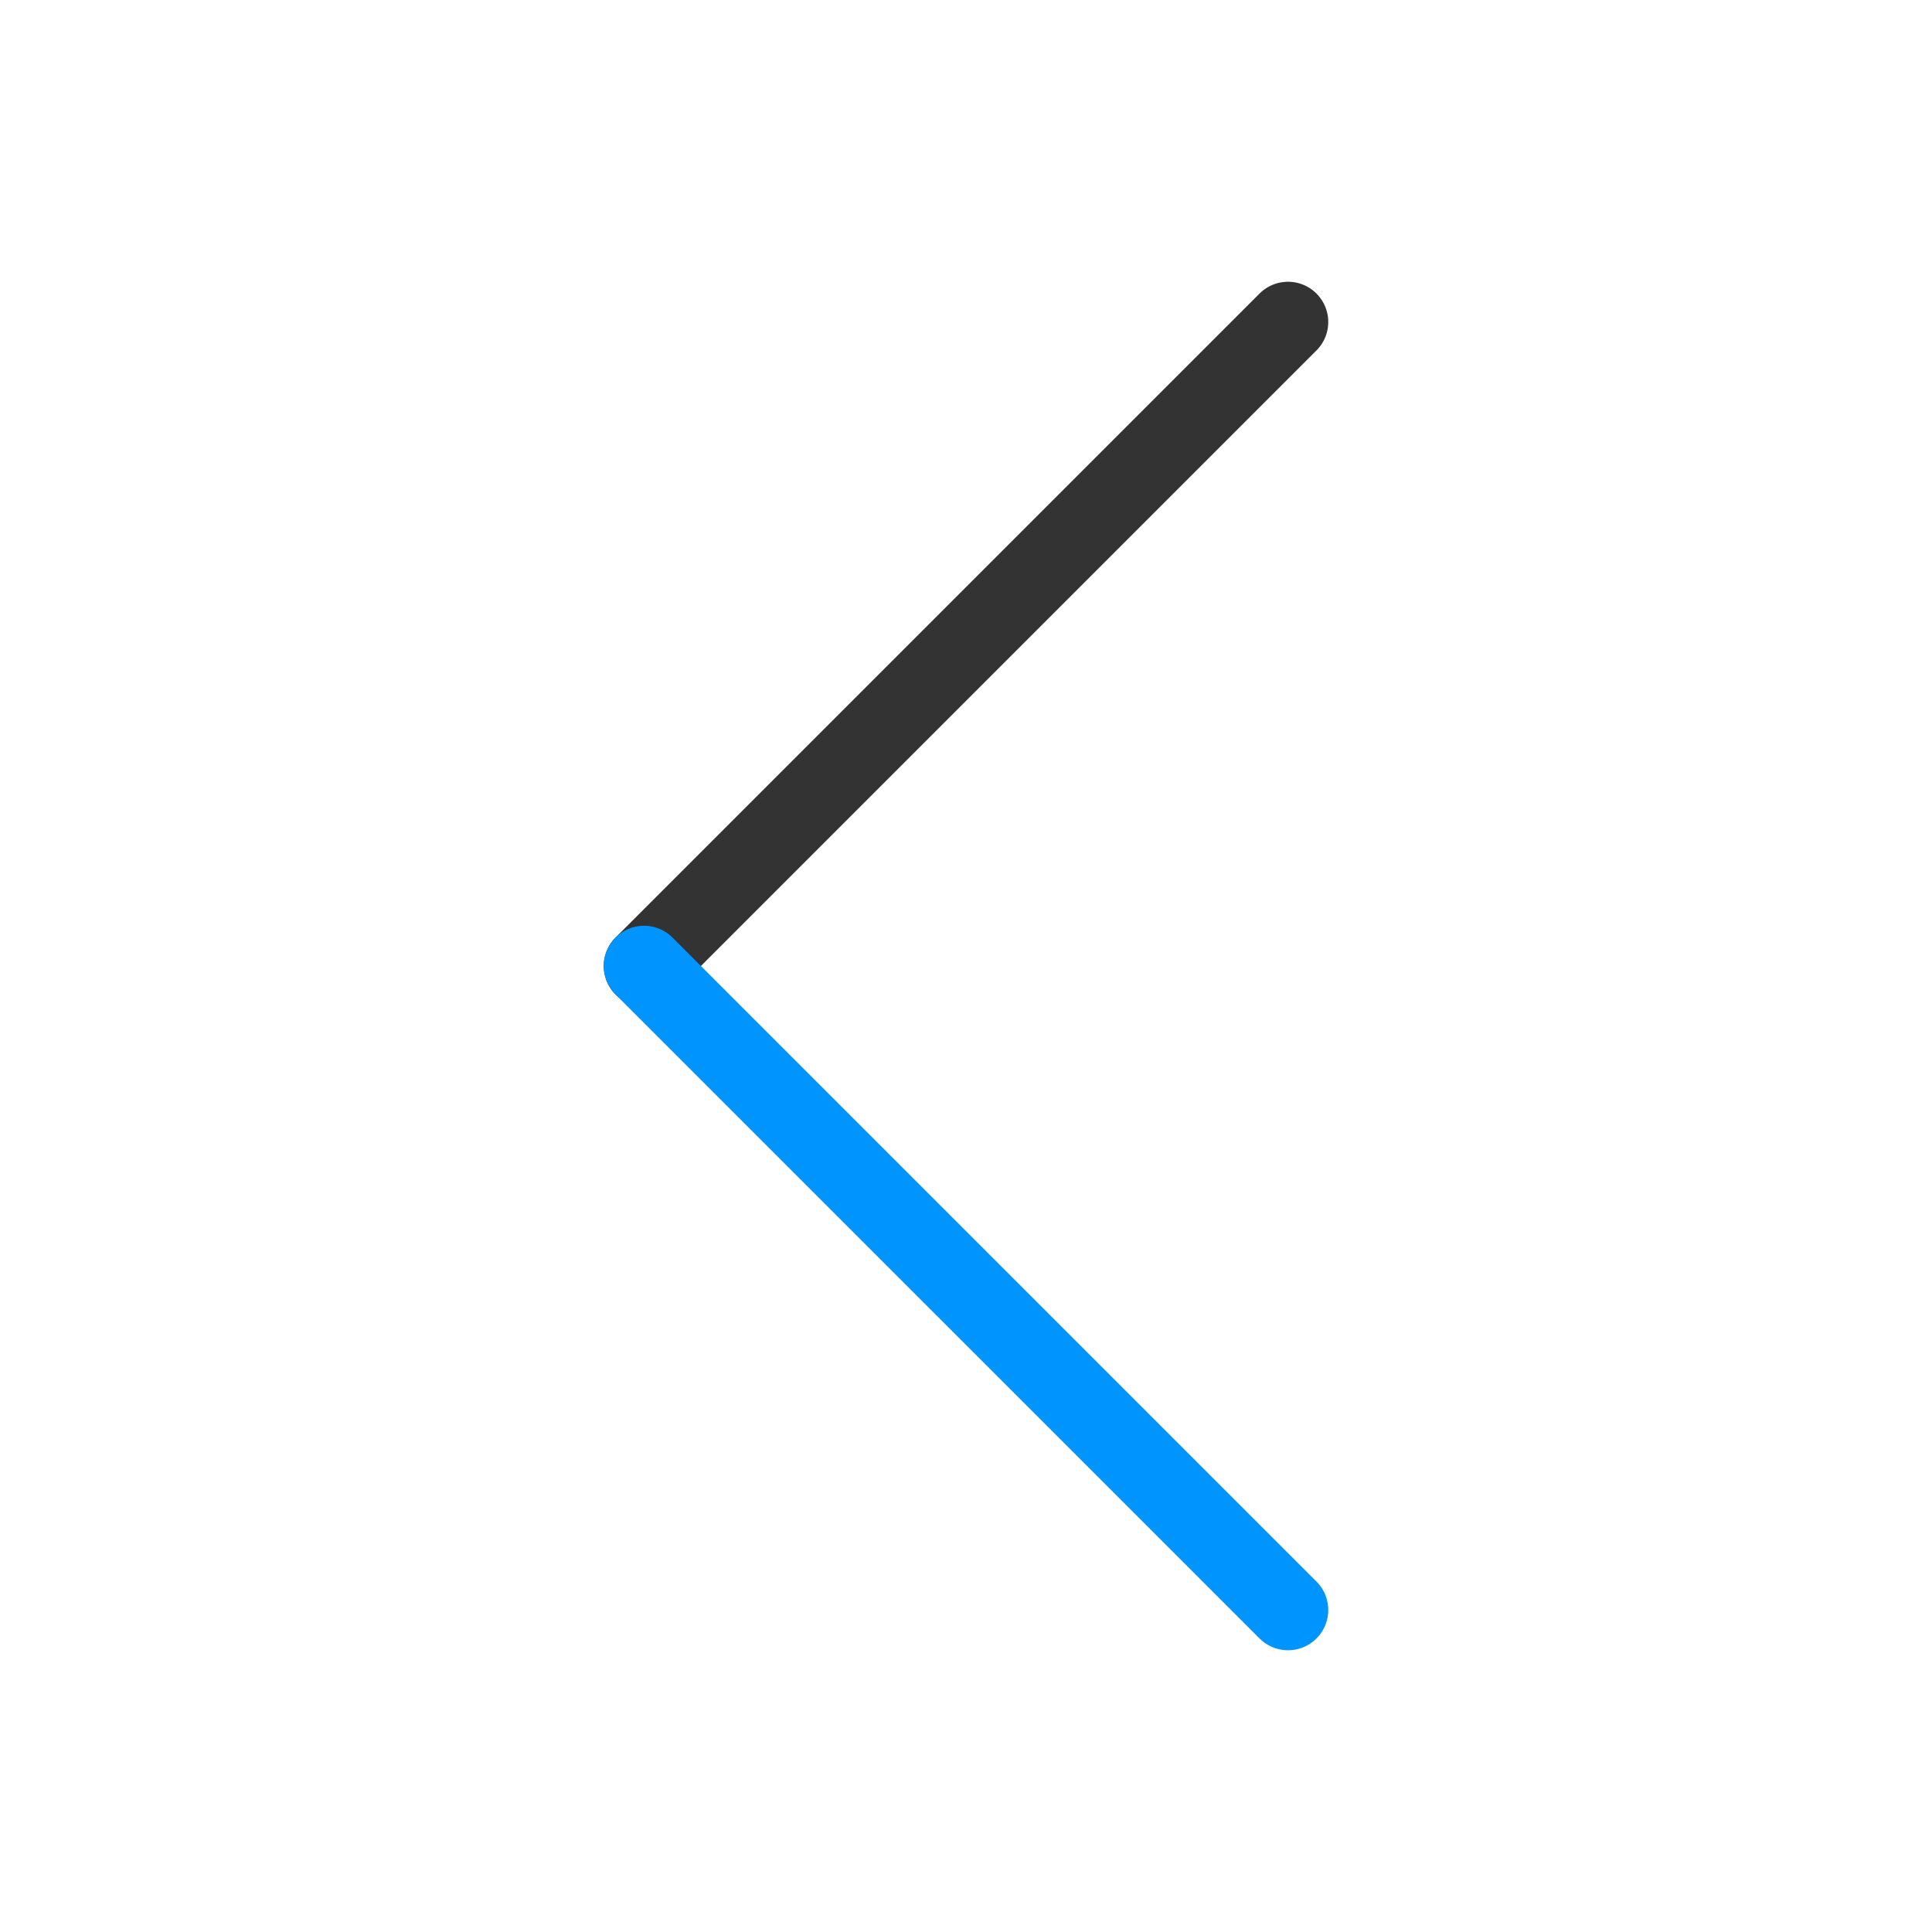 <?xml version="1.0" encoding="utf-8"?><svg width="24" height="24" fill="none" xmlns="http://www.w3.org/2000/svg" viewBox="0 0 24 24"><path d="M16 4L8 12" stroke="#333" stroke-linecap="round" stroke-linejoin="round"/><path d="M16 20L8 12" stroke="#0094ff" stroke-linecap="round" stroke-linejoin="round"/></svg>